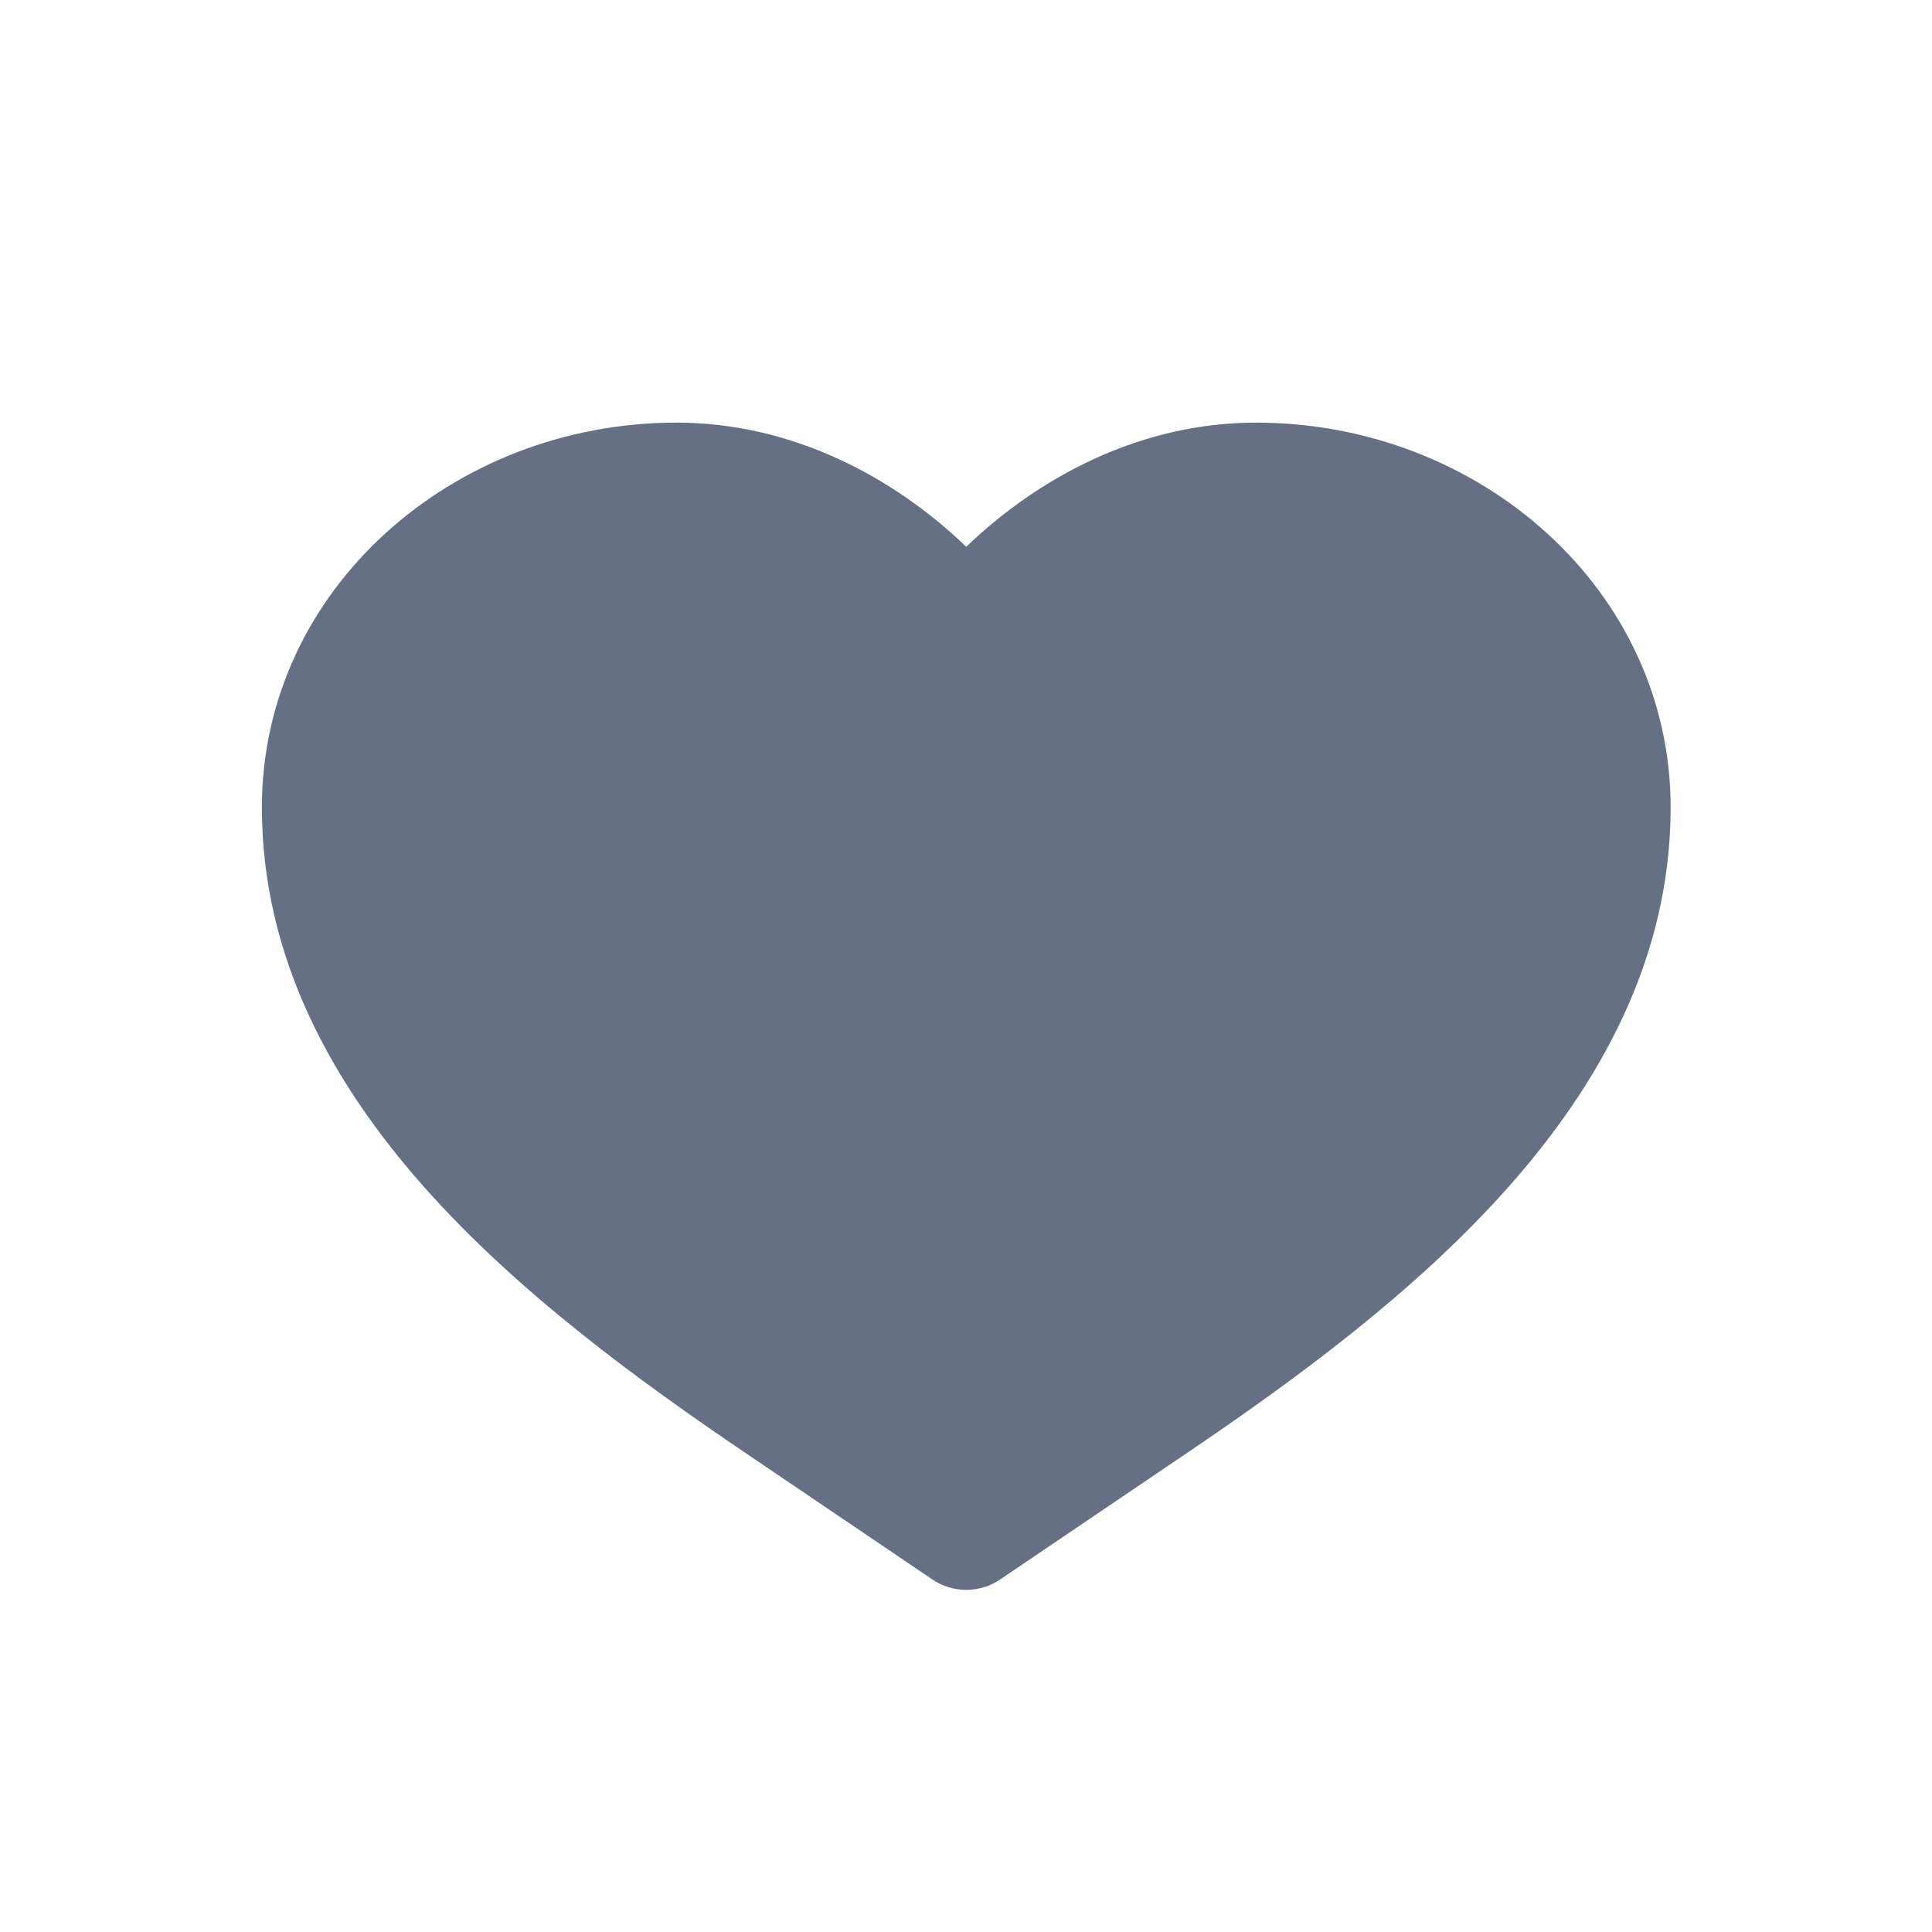 <svg width="60" height="60" viewBox="0 0 60 60" fill="none" xmlns="http://www.w3.org/2000/svg">
<path d="M21.008 13.125C14.056 13.125 8.133 18.323 8.133 25.075C8.133 29.732 10.314 33.653 13.204 36.901C16.084 40.138 19.801 42.855 23.16 45.129L28.957 49.053C29.592 49.482 30.424 49.482 31.059 49.053L36.855 45.129C40.215 42.855 43.931 40.138 46.812 36.901C49.702 33.653 51.883 29.732 51.883 25.075C51.883 18.323 45.96 13.125 39.008 13.125C35.424 13.125 32.271 14.805 30.008 16.98C27.745 14.805 24.591 13.125 21.008 13.125Z" fill="#667085"/>
</svg>
